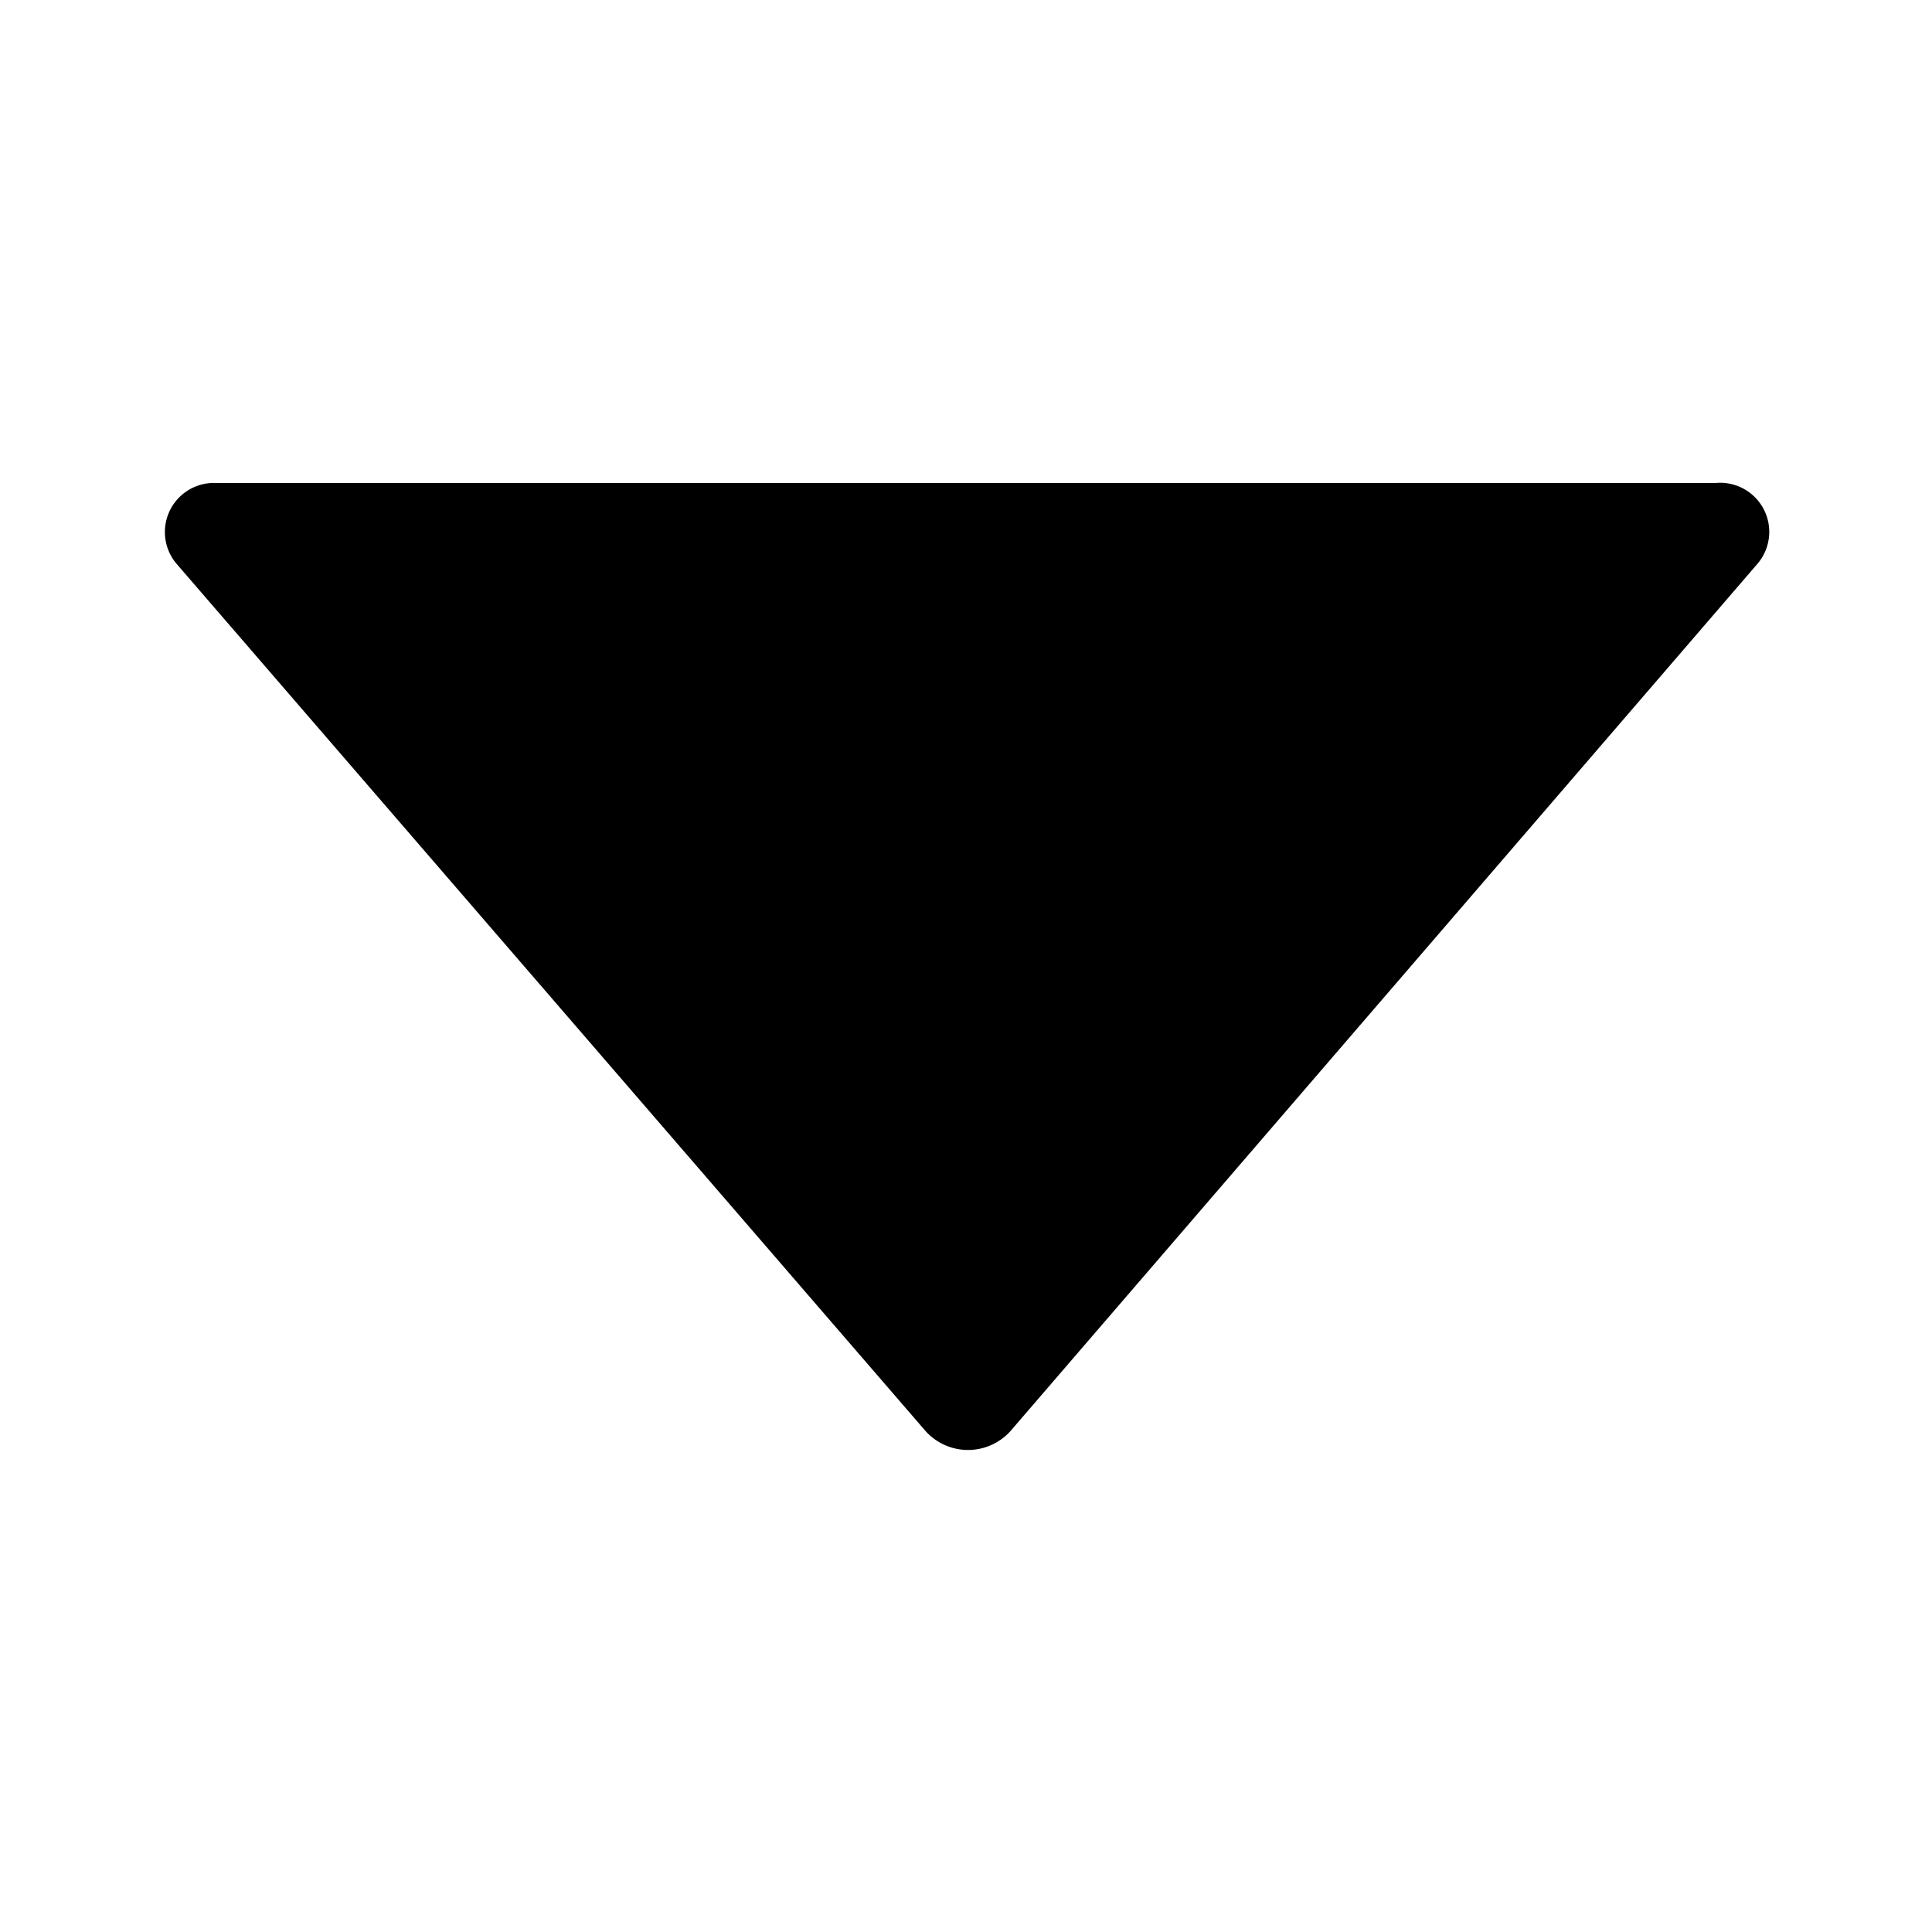 <svg xmlns="http://www.w3.org/2000/svg" viewBox="0 0 48 48"><g data-name="图层 2"><g data-name="图层 1"><path fill="none" d="M0 0h48v48H0z"/><path d="M42.62 12H5.38a1.22 1.22 0 00-1 2L23 35.56a1.42 1.42 0 002.1 0L43.67 14a1.22 1.22 0 00-1.05-2z"/></g></g></svg>